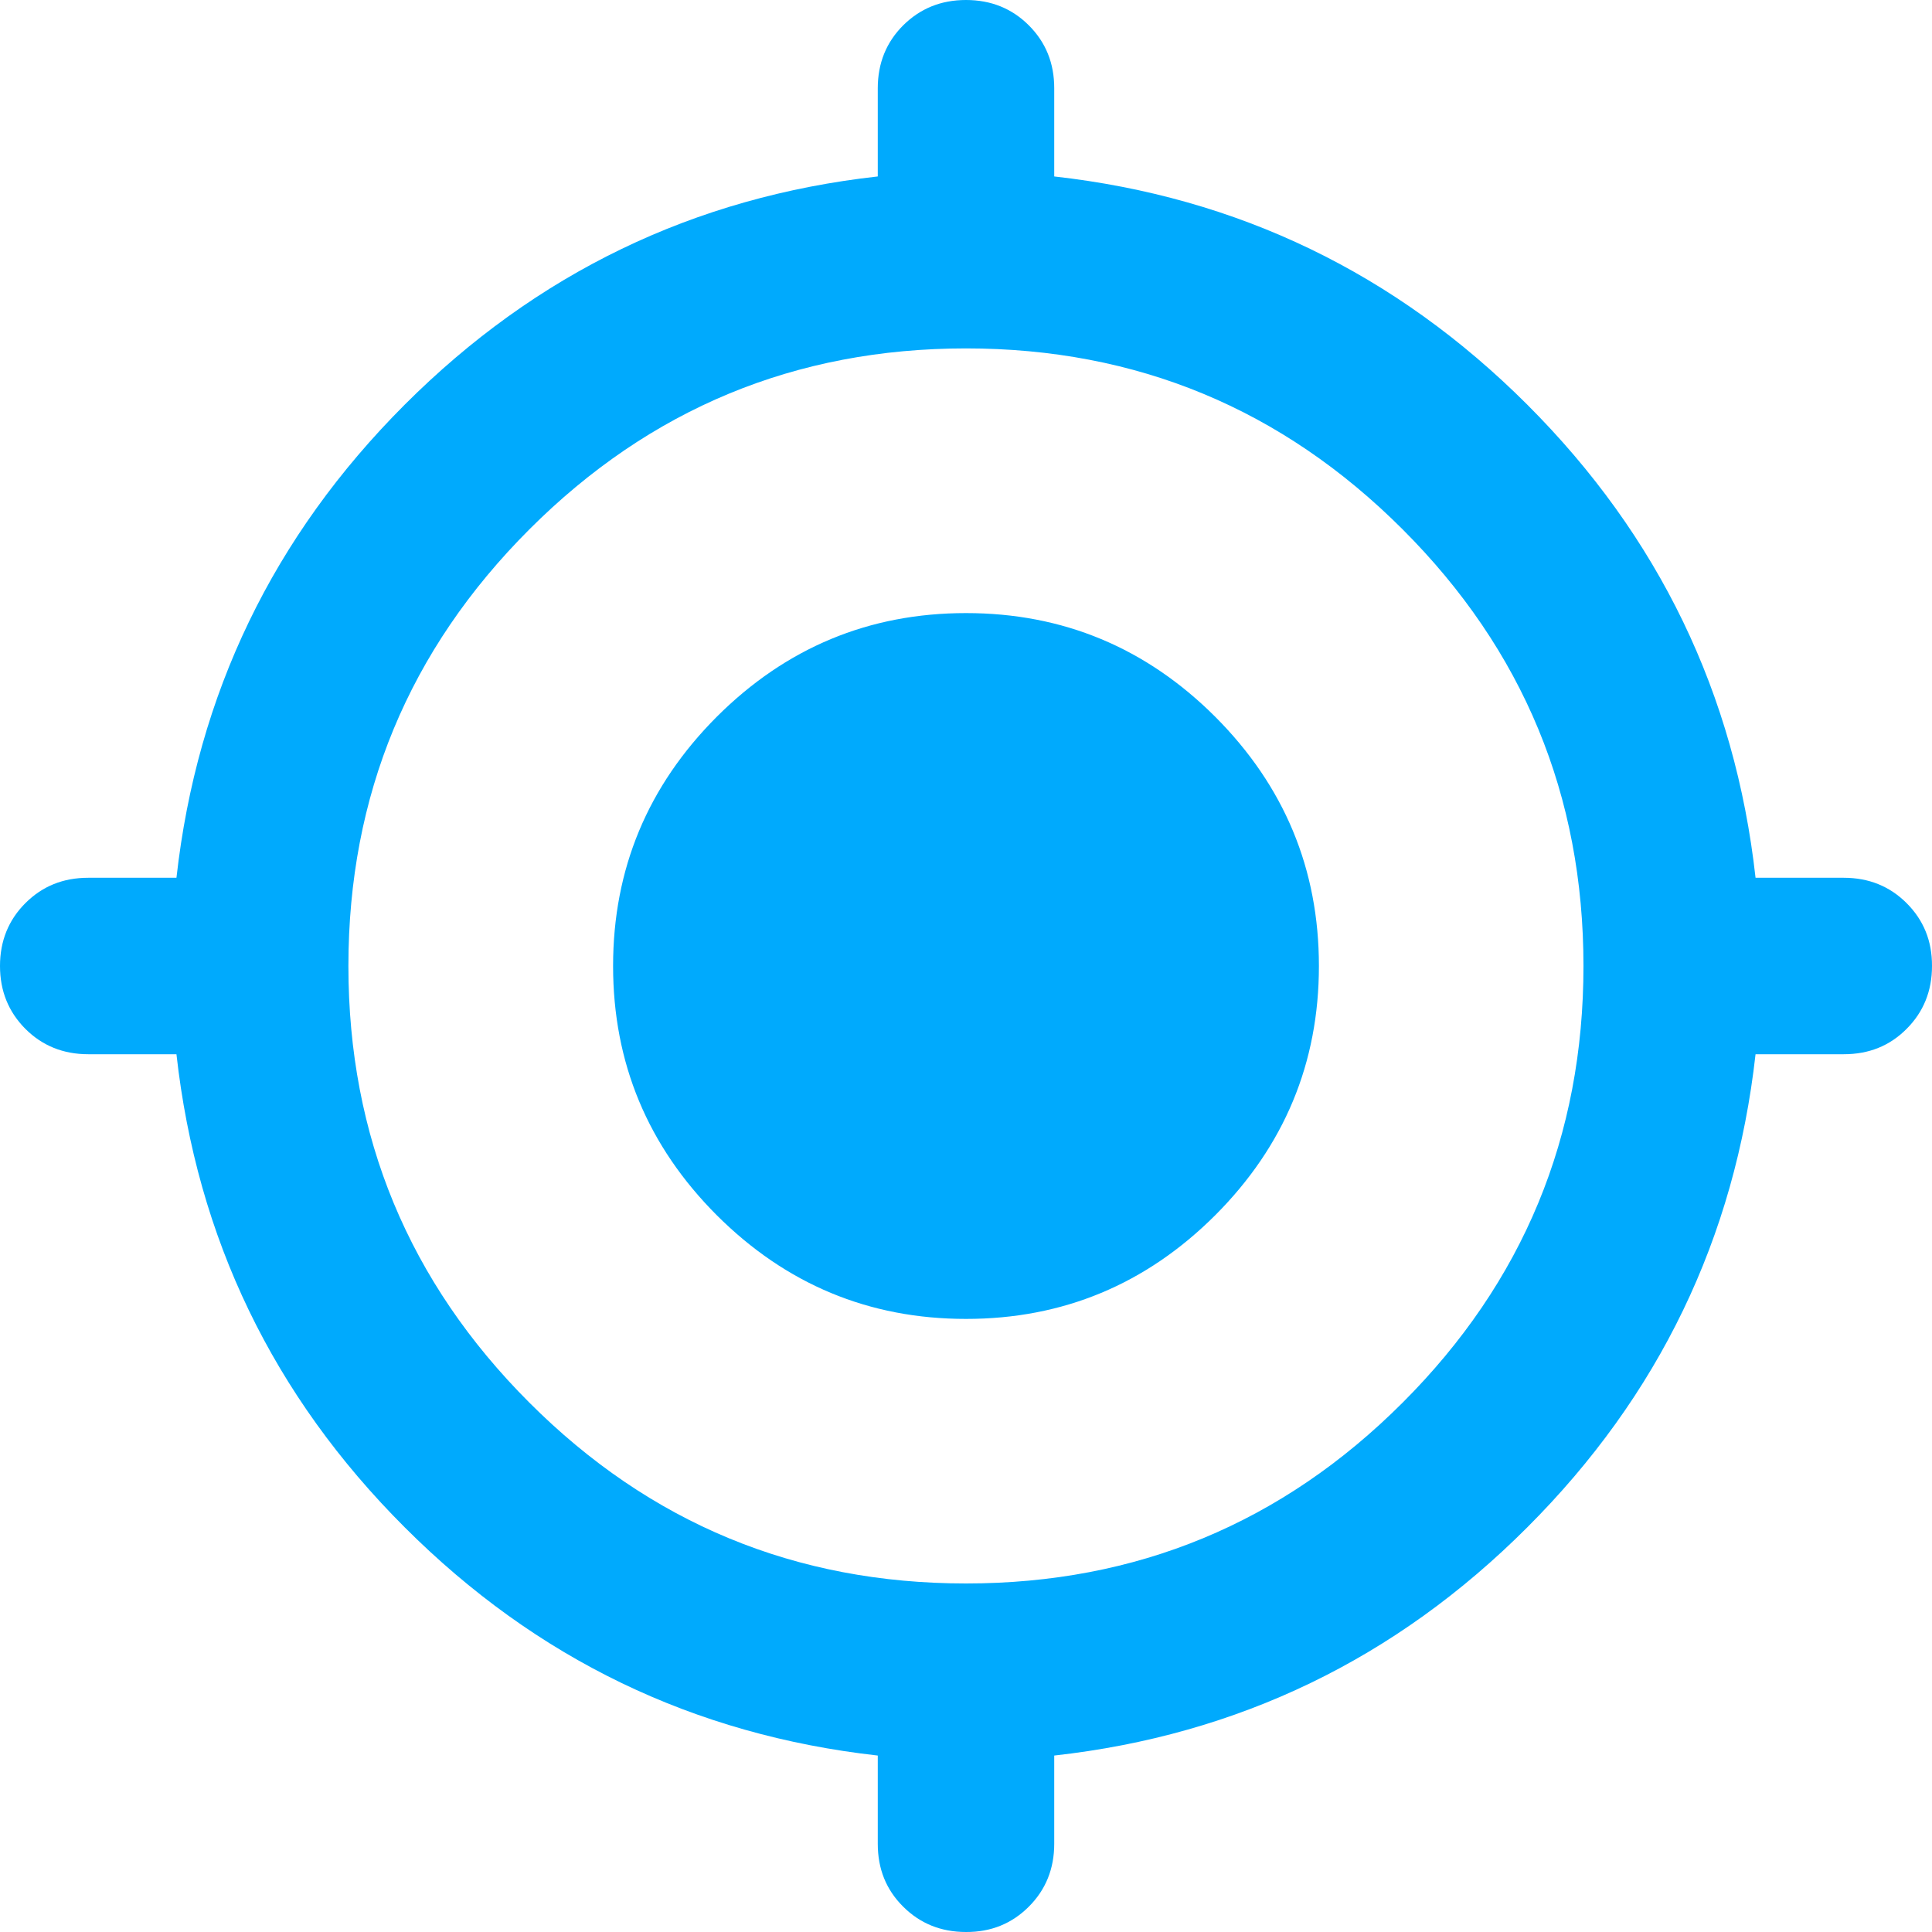 <svg width="15" height="15" viewBox="0 0 15 15" fill="none" xmlns="http://www.w3.org/2000/svg">
<path d="M7.5 15C7.306 15 7.143 14.934 7.012 14.803C6.88 14.672 6.815 14.51 6.815 14.315V13.63C5.388 13.47 4.164 12.88 3.142 11.858C2.12 10.837 1.529 9.612 1.37 8.185H0.685C0.491 8.185 0.328 8.119 0.197 7.988C0.066 7.856 0 7.694 0 7.5C0 7.306 0.066 7.143 0.197 7.012C0.329 6.88 0.491 6.815 0.685 6.815H1.37C1.53 5.388 2.121 4.164 3.142 3.142C4.164 2.12 5.389 1.529 6.815 1.37V0.685C6.815 0.491 6.881 0.328 7.012 0.197C7.144 0.066 7.306 0 7.5 0C7.694 0 7.857 0.066 7.988 0.197C8.12 0.329 8.185 0.491 8.185 0.685V1.37C9.612 1.53 10.836 2.121 11.858 3.142C12.88 4.164 13.471 5.389 13.63 6.815H14.315C14.509 6.815 14.672 6.881 14.803 7.012C14.935 7.144 15.001 7.306 15 7.5C15 7.694 14.934 7.857 14.803 7.988C14.672 8.12 14.51 8.185 14.315 8.185H13.63C13.47 9.612 12.88 10.836 11.858 11.858C10.837 12.88 9.612 13.471 8.185 13.63V14.315C8.185 14.509 8.119 14.672 7.988 14.803C7.856 14.935 7.694 15.001 7.5 15ZM7.5 12.294C8.824 12.294 9.954 11.826 10.89 10.89C11.826 9.954 12.294 8.824 12.294 7.5C12.294 6.176 11.826 5.046 10.89 4.11C9.954 3.174 8.824 2.705 7.5 2.705C6.176 2.705 5.046 3.174 4.11 4.11C3.174 5.046 2.705 6.176 2.705 7.5C2.705 8.824 3.174 9.954 4.11 10.89C5.046 11.826 6.176 12.294 7.5 12.294ZM7.5 10.24C6.747 10.24 6.102 9.971 5.565 9.435C5.029 8.898 4.76 8.253 4.76 7.5C4.76 6.747 5.029 6.102 5.565 5.565C6.102 5.029 6.747 4.76 7.5 4.76C8.253 4.76 8.898 5.029 9.435 5.565C9.971 6.102 10.24 6.747 10.24 7.5C10.24 8.253 9.971 8.898 9.435 9.435C8.898 9.971 8.253 10.24 7.5 10.24Z" fill="#00AAFD"/>
</svg>

